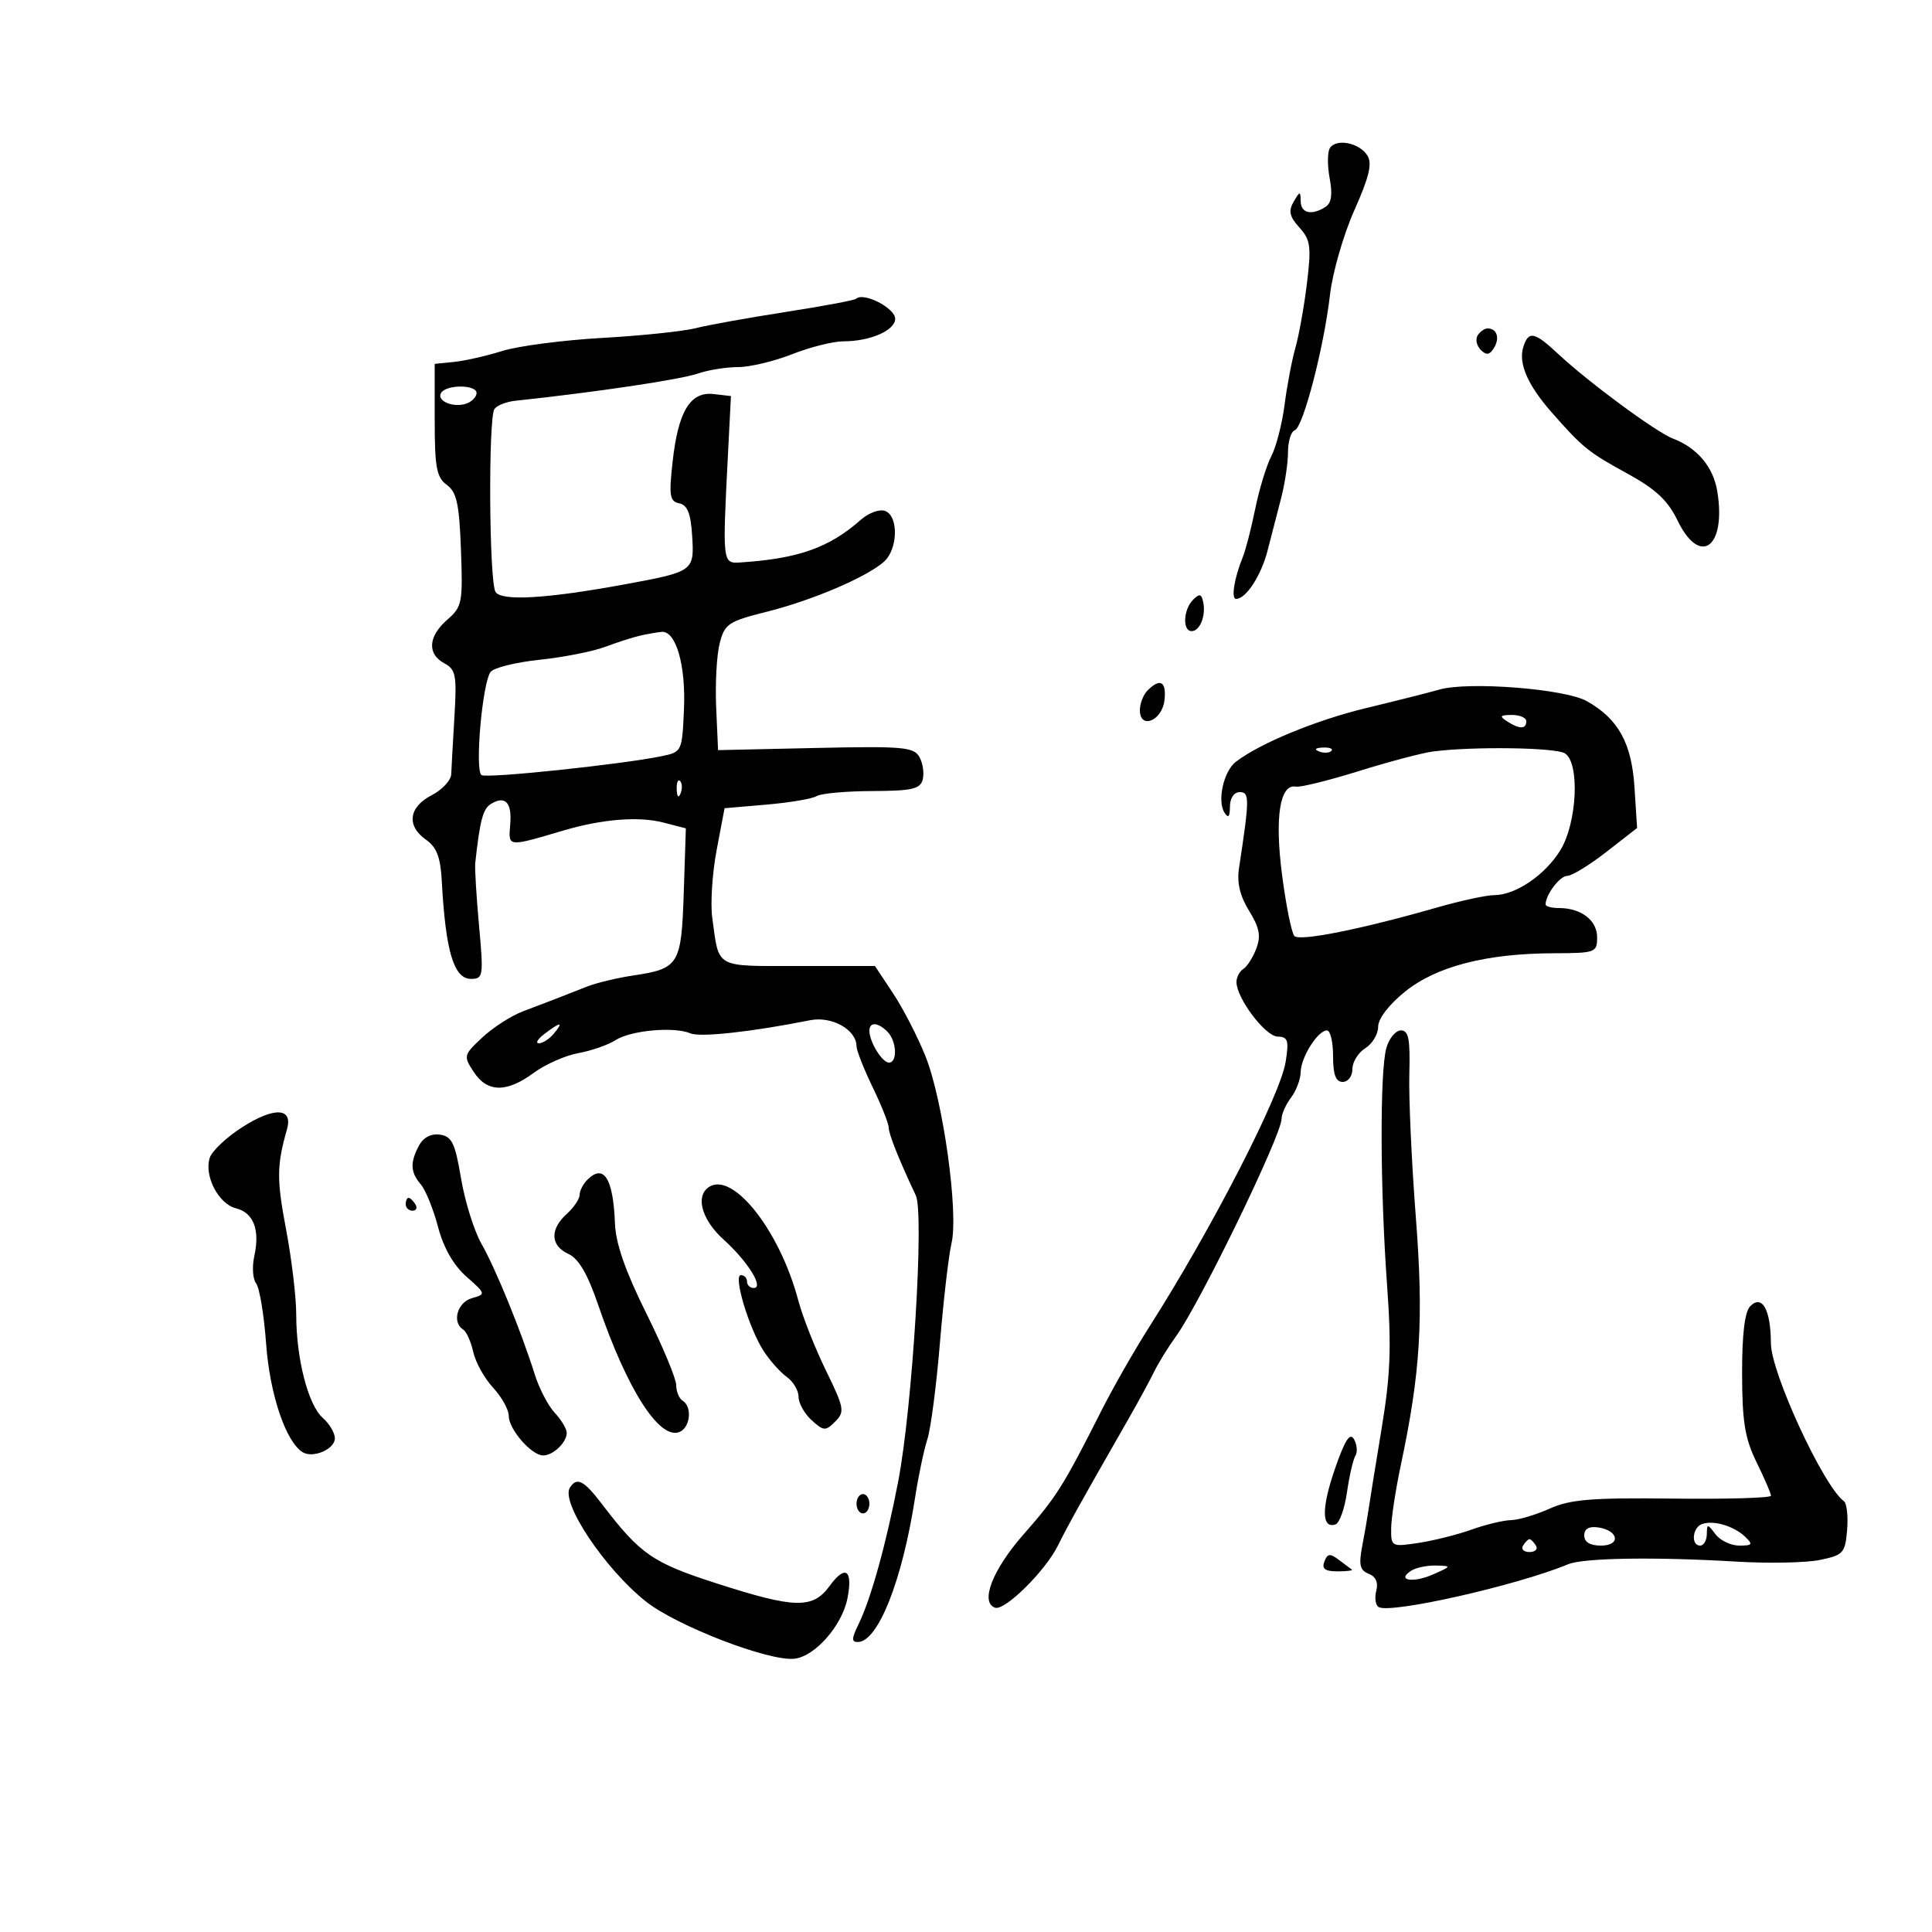 <svg xmlns="http://www.w3.org/2000/svg" width="300" height="300" viewBox="0 0 300 300" version="1.1">
	<path d="M 206.495 23.008 C 206.114 23.625, 206.104 25.741, 206.474 27.711 C 206.941 30.202, 206.743 31.547, 205.823 32.131 C 203.664 33.500, 202.002 33.120, 201.970 31.250 C 201.941 29.633, 201.858 29.639, 200.873 31.333 C 200.041 32.764, 200.238 33.641, 201.771 35.333 C 203.499 37.241, 203.639 38.278, 202.941 44 C 202.505 47.575, 201.700 52.075, 201.151 54 C 200.602 55.925, 199.846 59.903, 199.470 62.841 C 199.095 65.778, 198.168 69.375, 197.411 70.835 C 196.654 72.294, 195.530 75.966, 194.915 78.994 C 194.299 82.022, 193.429 85.400, 192.981 86.500 C 191.652 89.765, 191.133 93, 191.939 93 C 193.473 93, 195.834 89.378, 196.826 85.500 C 197.390 83.300, 198.334 79.648, 198.925 77.384 C 199.516 75.120, 200 71.895, 200 70.217 C 200 68.539, 200.467 67.011, 201.039 66.820 C 202.347 66.384, 205.576 53.976, 206.525 45.739 C 206.920 42.308, 208.620 36.416, 210.302 32.647 C 212.607 27.481, 213.106 25.389, 212.328 24.147 C 211.081 22.158, 207.458 21.450, 206.495 23.008 M 132.917 46.403 C 132.688 46.625, 127.775 47.542, 122 48.441 C 116.225 49.340, 109.925 50.476, 108 50.964 C 106.075 51.453, 99.550 52.132, 93.500 52.473 C 87.450 52.813, 80.475 53.725, 78 54.497 C 75.525 55.270, 72.150 56.037, 70.500 56.201 L 67.500 56.500 67.500 65.209 C 67.500 72.575, 67.789 74.129, 69.378 75.289 C 70.916 76.412, 71.314 78.238, 71.578 85.380 C 71.882 93.585, 71.757 94.225, 69.451 96.230 C 66.482 98.811, 66.299 101.554, 68.998 102.999 C 70.780 103.952, 70.949 104.848, 70.564 111.284 C 70.327 115.253, 70.103 119.276, 70.066 120.224 C 70.030 121.173, 68.650 122.647, 67 123.500 C 63.444 125.339, 63.093 128.251, 66.168 130.405 C 67.796 131.545, 68.401 133.118, 68.594 136.712 C 69.185 147.707, 70.460 152, 73.136 152 C 75.037 152, 75.100 151.585, 74.386 143.750 C 73.973 139.213, 73.708 134.825, 73.797 134 C 74.501 127.515, 74.992 125.620, 76.160 124.881 C 78.416 123.453, 79.513 124.560, 79.230 127.979 C 78.932 131.577, 78.713 131.551, 87.500 128.959 C 93.541 127.178, 99.184 126.731, 103.037 127.730 L 106.500 128.628 106.175 138.564 C 105.806 149.825, 105.453 150.405, 98.325 151.474 C 95.803 151.852, 92.561 152.631, 91.120 153.205 C 87.677 154.577, 85.212 155.530, 81.207 157.038 C 79.395 157.720, 76.558 159.544, 74.902 161.091 C 71.975 163.826, 71.938 163.975, 73.561 166.452 C 75.659 169.655, 78.659 169.703, 82.864 166.600 C 84.653 165.281, 87.778 163.897, 89.808 163.526 C 91.839 163.156, 94.436 162.250, 95.579 161.515 C 97.951 159.990, 104.665 159.379, 107.206 160.456 C 108.736 161.105, 116.764 160.226, 125.789 158.420 C 129.166 157.744, 133 159.897, 133 162.468 C 133 163.105, 134.125 165.958, 135.500 168.808 C 136.875 171.658, 138 174.487, 138 175.094 C 138 176.098, 139.570 180.030, 142.208 185.632 C 143.531 188.443, 141.680 218.547, 139.478 230 C 137.601 239.771, 135.234 248.286, 133.294 252.250 C 132.222 254.442, 132.208 254.994, 133.224 254.969 C 136.365 254.891, 140.110 245.411, 142.101 232.500 C 142.610 229.200, 143.463 225.150, 143.997 223.500 C 144.532 221.850, 145.412 215.100, 145.954 208.500 C 146.497 201.900, 147.306 194.944, 147.753 193.041 C 148.870 188.283, 146.436 170.825, 143.703 164 C 142.492 160.975, 140.231 156.588, 138.679 154.250 L 135.858 150 123.997 150 C 110.845 150, 111.691 150.473, 110.598 142.500 C 110.296 140.300, 110.603 135.575, 111.279 132 L 112.510 125.500 119.048 124.937 C 122.645 124.627, 126.137 124.033, 126.809 123.618 C 127.481 123.203, 131.358 122.850, 135.424 122.834 C 141.627 122.810, 142.892 122.521, 143.278 121.044 C 143.531 120.076, 143.301 118.503, 142.767 117.548 C 141.898 115.995, 140.198 115.847, 126.648 116.145 L 111.500 116.479 111.206 109.800 C 111.044 106.127, 111.291 101.657, 111.755 99.867 C 112.530 96.874, 113.113 96.484, 119.049 94.996 C 126.127 93.222, 134.516 89.644, 137.250 87.233 C 139.433 85.308, 139.563 80.153, 137.449 79.342 C 136.596 79.015, 134.909 79.621, 133.699 80.689 C 128.759 85.051, 124.004 86.741, 115 87.335 C 112.171 87.522, 112.170 87.506, 113.040 70.500 L 113.500 61.500 110.813 61.190 C 107.190 60.771, 105.315 63.854, 104.448 71.654 C 103.854 76.990, 103.991 77.854, 105.474 78.154 C 106.741 78.410, 107.260 79.715, 107.476 83.187 C 107.820 88.698, 107.726 88.765, 97 90.740 C 84.884 92.970, 77.853 93.379, 76.943 91.907 C 75.948 90.298, 75.802 64.858, 76.780 63.500 C 77.176 62.950, 78.625 62.380, 80 62.233 C 92.707 60.874, 105.621 58.947, 108.399 57.994 C 109.994 57.447, 112.790 57, 114.612 57 C 116.435 57, 120.209 56.100, 123 55 C 125.791 53.900, 129.378 53, 130.972 53 C 135.117 53, 139 51.307, 139 49.500 C 139 47.819, 134.055 45.301, 132.917 46.403 M 229.446 52.087 C 229.077 52.685, 229.294 53.694, 229.929 54.329 C 230.801 55.201, 231.301 55.131, 231.976 54.039 C 232.929 52.497, 232.448 51, 231 51 C 230.515 51, 229.816 51.489, 229.446 52.087 M 236.542 53.868 C 235.741 56.390, 237.210 59.792, 240.915 64 C 245.805 69.553, 246.597 70.194, 252.714 73.546 C 257.108 75.954, 258.981 77.709, 260.500 80.841 C 263.983 88.023, 268.075 85.013, 266.663 76.308 C 266.048 72.521, 263.547 69.540, 259.776 68.102 C 257.169 67.108, 246.688 59.379, 241.971 54.973 C 238.260 51.506, 237.350 51.321, 236.542 53.868 M 68.496 61.007 C 67.713 62.273, 70.497 63.407, 72.500 62.638 C 73.325 62.322, 74 61.599, 74 61.031 C 74 59.703, 69.315 59.682, 68.496 61.007 M 185.250 93.141 C 183.741 94.661, 183.591 98, 185.031 98 C 186.325 98, 187.275 95.630, 186.835 93.500 C 186.566 92.201, 186.254 92.131, 185.250 93.141 M 99.500 98.676 C 98.400 98.920, 95.925 99.711, 94 100.433 C 92.075 101.155, 87.490 102.061, 83.812 102.446 C 80.133 102.831, 76.704 103.676, 76.190 104.323 C 74.904 105.944, 73.690 119.691, 74.774 120.360 C 75.639 120.895, 96.466 118.707, 102.707 117.426 C 105.888 116.772, 105.916 116.714, 106.207 110.134 C 106.510 103.280, 104.952 97.905, 102.724 98.116 C 102.051 98.180, 100.600 98.432, 99.500 98.676 M 178.200 107.200 C 177.540 107.860, 177 109.243, 177 110.273 C 177 113.322, 180.447 111.939, 180.816 108.741 C 181.153 105.822, 180.162 105.238, 178.200 107.200 M 223.500 107.078 C 221.850 107.550, 216.739 108.842, 212.143 109.947 C 204.384 111.814, 195.672 115.403, 191.911 118.283 C 190.007 119.741, 188.972 124.349, 190.136 126.185 C 190.724 127.113, 190.974 126.838, 190.985 125.250 C 190.994 123.916, 191.615 123, 192.512 123 C 194.045 123, 194.035 124.015, 192.394 134.795 C 192.048 137.066, 192.536 139.131, 193.962 141.438 C 195.574 144.047, 195.821 145.341, 195.077 147.296 C 194.553 148.677, 193.646 150.101, 193.062 150.462 C 192.478 150.823, 192 151.735, 192 152.490 C 192 154.984, 196.466 160.915, 198.378 160.958 C 199.997 160.994, 200.170 161.538, 199.631 164.906 C 198.795 170.132, 188.100 190.914, 178.483 206 C 176.204 209.575, 172.860 215.425, 171.052 219 C 165.070 230.828, 164.051 232.447, 158.943 238.251 C 154.133 243.715, 152.150 248.798, 154.500 249.640 C 156.008 250.180, 162.301 243.972, 164.272 240 C 165.887 236.744, 167.799 233.311, 175.132 220.500 C 176.707 217.750, 178.543 214.375, 179.213 213 C 179.884 211.625, 181.412 209.150, 182.609 207.500 C 186.317 202.389, 199 176.261, 199 173.733 C 199 172.990, 199.661 171.509, 200.468 170.441 C 201.276 169.374, 201.951 167.588, 201.968 166.473 C 202.004 164.168, 204.637 160, 206.057 160 C 206.576 160, 207 161.800, 207 164 C 207 166.889, 207.417 168, 208.500 168 C 209.331 168, 210 167.112, 210 166.008 C 210 164.913, 210.900 163.455, 212 162.768 C 213.100 162.081, 214 160.577, 214 159.427 C 214 158.171, 215.682 155.983, 218.205 153.956 C 223.065 150.050, 230.820 148.053, 241.250 148.021 C 247.752 148.001, 248 147.909, 248 145.535 C 248 142.903, 245.510 141, 242.066 141 C 240.930 141, 240 140.745, 240 140.434 C 240 138.920, 242.220 136, 243.371 136 C 244.086 136, 246.817 134.329, 249.439 132.286 L 254.206 128.572 253.806 122.297 C 253.365 115.373, 251.301 111.633, 246.395 108.868 C 243.008 106.960, 228.009 105.786, 223.500 107.078 M 234 112 C 235.939 113.253, 237 113.253, 237 112 C 237 111.450, 235.988 111.007, 234.750 111.015 C 232.931 111.028, 232.787 111.216, 234 112 M 204.813 116.683 C 205.534 116.972, 206.397 116.936, 206.729 116.604 C 207.061 116.272, 206.471 116.036, 205.417 116.079 C 204.252 116.127, 204.015 116.364, 204.813 116.683 M 222.500 116.692 C 220.850 116.907, 215.675 118.276, 211 119.734 C 206.325 121.191, 201.934 122.277, 201.243 122.146 C 198.733 121.672, 197.911 126.885, 199.080 135.871 C 199.697 140.617, 200.558 144.879, 200.993 145.342 C 201.806 146.207, 211.376 144.294, 223.155 140.911 C 226.816 139.860, 230.796 139, 232.001 139 C 235.313 139, 239.885 135.909, 242.270 132.057 C 244.895 127.818, 245.348 118.466, 243 116.980 C 241.554 116.065, 228.680 115.884, 222.500 116.692 M 105.079 122.583 C 105.127 123.748, 105.364 123.985, 105.683 123.188 C 105.972 122.466, 105.936 121.603, 105.604 121.271 C 105.272 120.939, 105.036 121.529, 105.079 122.583 M 84.559 160.532 C 83.491 161.339, 83.099 162, 83.686 162 C 84.274 162, 85.315 161.325, 86 160.500 C 87.557 158.624, 87.067 158.634, 84.559 160.532 M 135 160.066 C 135 161.776, 136.983 165, 138.035 165 C 139.400 165, 139.235 161.635, 137.800 160.200 C 136.314 158.714, 135 158.651, 135 160.066 M 215.269 162.750 C 214.249 166.397, 214.304 184.586, 215.379 199.500 C 216.083 209.250, 215.920 213.468, 214.509 222 C 213.555 227.775, 212.647 233.400, 212.491 234.500 C 212.335 235.600, 211.898 238.125, 211.519 240.110 C 210.968 242.996, 211.171 243.851, 212.528 244.373 C 213.629 244.795, 214.044 245.724, 213.707 247.011 C 213.422 248.104, 213.584 249.243, 214.069 249.542 C 215.849 250.643, 235.590 246.184, 243.500 242.895 C 245.882 241.904, 257.019 241.730, 269.598 242.485 C 274.602 242.786, 280.452 242.670, 282.598 242.227 C 286.239 241.475, 286.521 241.163, 286.819 237.563 C 286.995 235.440, 286.770 233.433, 286.319 233.102 C 283.135 230.763, 275.002 213.170, 274.985 208.585 C 274.965 203.386, 273.629 200.970, 271.792 202.810 C 270.921 203.681, 270.504 207.103, 270.513 213.301 C 270.523 220.780, 270.944 223.354, 272.763 227.066 C 273.993 229.577, 275 231.913, 275 232.256 C 275 232.600, 268.137 232.800, 259.750 232.701 C 247.140 232.552, 243.830 232.822, 240.628 234.260 C 238.498 235.217, 235.798 236.020, 234.628 236.044 C 233.458 236.068, 230.700 236.731, 228.500 237.516 C 226.300 238.302, 222.588 239.233, 220.250 239.586 C 216.088 240.214, 216 240.168, 216.017 237.364 C 216.027 235.789, 216.703 231.350, 217.519 227.500 C 220.585 213.041, 221.077 204.853, 219.840 188.863 C 219.187 180.413, 218.737 170.463, 218.840 166.750 C 218.989 161.345, 218.729 160, 217.532 160 C 216.710 160, 215.692 161.238, 215.269 162.750 M 37.684 174.985 C 35.210 176.554, 32.905 178.723, 32.562 179.804 C 31.674 182.603, 33.936 186.946, 36.636 187.623 C 39.378 188.312, 40.389 190.951, 39.486 195.063 C 39.121 196.724, 39.251 198.626, 39.775 199.291 C 40.298 199.956, 40.998 204.201, 41.330 208.725 C 41.904 216.546, 44.381 223.882, 46.995 225.497 C 48.601 226.490, 52 225.027, 52 223.343 C 52 222.506, 51.151 221.073, 50.113 220.160 C 47.851 218.170, 46 210.973, 46 204.168 C 46 201.447, 45.289 195.471, 44.419 190.889 C 42.950 183.141, 42.969 180.933, 44.556 175.388 C 45.526 172.003, 42.653 171.834, 37.684 174.985 M 65.068 177.874 C 63.652 180.519, 63.721 182.016, 65.348 183.921 C 66.089 184.790, 67.289 187.750, 68.013 190.500 C 68.870 193.751, 70.410 196.453, 72.415 198.225 C 75.463 200.917, 75.473 200.958, 73.250 201.592 C 71 202.233, 70.147 205.355, 71.923 206.452 C 72.431 206.766, 73.134 208.332, 73.485 209.932 C 73.837 211.533, 75.221 214.026, 76.562 215.473 C 77.903 216.919, 79 218.895, 79 219.863 C 79 221.940, 82.532 226, 84.339 226 C 85.898 226, 88 223.984, 88 222.489 C 88 221.877, 87.164 220.479, 86.141 219.382 C 85.119 218.285, 83.726 215.613, 83.044 213.444 C 80.942 206.751, 76.966 196.998, 74.775 193.159 C 73.626 191.147, 72.194 186.575, 71.593 183 C 70.666 177.490, 70.168 176.453, 68.318 176.189 C 66.940 175.993, 65.742 176.614, 65.068 177.874 M 91.200 183.200 C 90.540 183.860, 90 184.915, 90 185.545 C 90 186.175, 89.100 187.505, 88 188.500 C 85.357 190.892, 85.466 193.436, 88.266 194.711 C 89.849 195.433, 91.242 197.818, 92.885 202.622 C 97.376 215.753, 102.359 223.567, 105.477 222.370 C 107.186 221.715, 107.536 218.450, 106 217.500 C 105.450 217.160, 105 216.070, 105 215.077 C 105 214.084, 102.900 209.048, 100.333 203.886 C 97.118 197.419, 95.612 193.100, 95.493 190 C 95.221 182.955, 93.760 180.640, 91.200 183.200 M 109.667 184.667 C 108.073 186.260, 109.250 189.674, 112.356 192.475 C 116.112 195.861, 118.686 200, 117.035 200 C 116.466 200, 116 199.550, 116 199 C 116 198.450, 115.572 198, 115.048 198 C 113.815 198, 116.294 206.266, 118.587 209.798 C 119.551 211.284, 121.164 213.088, 122.170 213.807 C 123.177 214.525, 124 215.918, 124 216.902 C 124 217.885, 124.914 219.517, 126.031 220.528 C 127.909 222.228, 128.185 222.244, 129.694 220.735 C 131.203 219.226, 131.094 218.629, 128.247 212.802 C 126.555 209.336, 124.634 204.478, 123.980 202.006 C 120.949 190.549, 113.187 181.146, 109.667 184.667 M 63 187 C 63 187.550, 63.477 188, 64.059 188 C 64.641 188, 64.840 187.550, 64.500 187 C 64.160 186.450, 63.684 186, 63.441 186 C 63.198 186, 63 186.450, 63 187 M 207.280 228.107 C 205.174 234.199, 205.209 237.430, 207.373 236.709 C 207.992 236.503, 208.796 234.256, 209.159 231.717 C 209.523 229.178, 210.110 226.631, 210.464 226.058 C 210.818 225.485, 210.724 224.330, 210.255 223.491 C 209.627 222.369, 208.842 223.587, 207.280 228.107 M 88.483 231.027 C 87.056 233.336, 93.921 243.609, 100.264 248.658 C 105.046 252.464, 119.391 258, 123.347 257.566 C 126.550 257.215, 130.751 252.442, 131.589 248.203 C 132.467 243.756, 131.271 242.908, 128.835 246.252 C 126.208 249.858, 123.466 249.797, 111.247 245.860 C 101.287 242.651, 99.426 241.359, 93.404 233.464 C 90.647 229.848, 89.548 229.304, 88.483 231.027 M 133 233.500 C 133 234.325, 133.450 235, 134 235 C 134.550 235, 135 234.325, 135 233.500 C 135 232.675, 134.550 232, 134 232 C 133.450 232, 133 232.675, 133 233.500 M 264.250 236.672 C 262.766 237.259, 262.560 240, 264 240 C 264.550 240, 265.014 239.213, 265.032 238.250 C 265.062 236.583, 265.127 236.583, 266.392 238.250 C 267.123 239.213, 268.780 240, 270.075 240 C 272.121 240, 272.237 239.818, 270.964 238.607 C 269.198 236.927, 265.963 235.995, 264.250 236.672 M 246 238.430 C 246 239.451, 246.903 240, 248.583 240 C 251.716 240, 251.373 237.652, 248.172 237.180 C 246.729 236.968, 246 237.388, 246 238.430 M 236.500 240 C 236.160 240.550, 236.610 241, 237.500 241 C 238.390 241, 238.840 240.550, 238.500 240 C 238.160 239.450, 237.710 239, 237.500 239 C 237.290 239, 236.840 239.450, 236.500 240 M 205.648 242.474 C 205.215 243.604, 205.747 244, 207.698 244 C 209.147 244, 210.146 243.873, 209.917 243.717 C 209.688 243.561, 208.765 242.875, 207.867 242.192 C 206.535 241.179, 206.125 241.231, 205.648 242.474 M 219.143 243.890 C 216.767 245.396, 219.381 245.859, 222.500 244.485 C 225.422 243.197, 225.435 243.161, 223 243.097 C 221.625 243.060, 219.889 243.417, 219.143 243.890" stroke="none" fill="black" fill-rule="evenodd"/>
</svg>